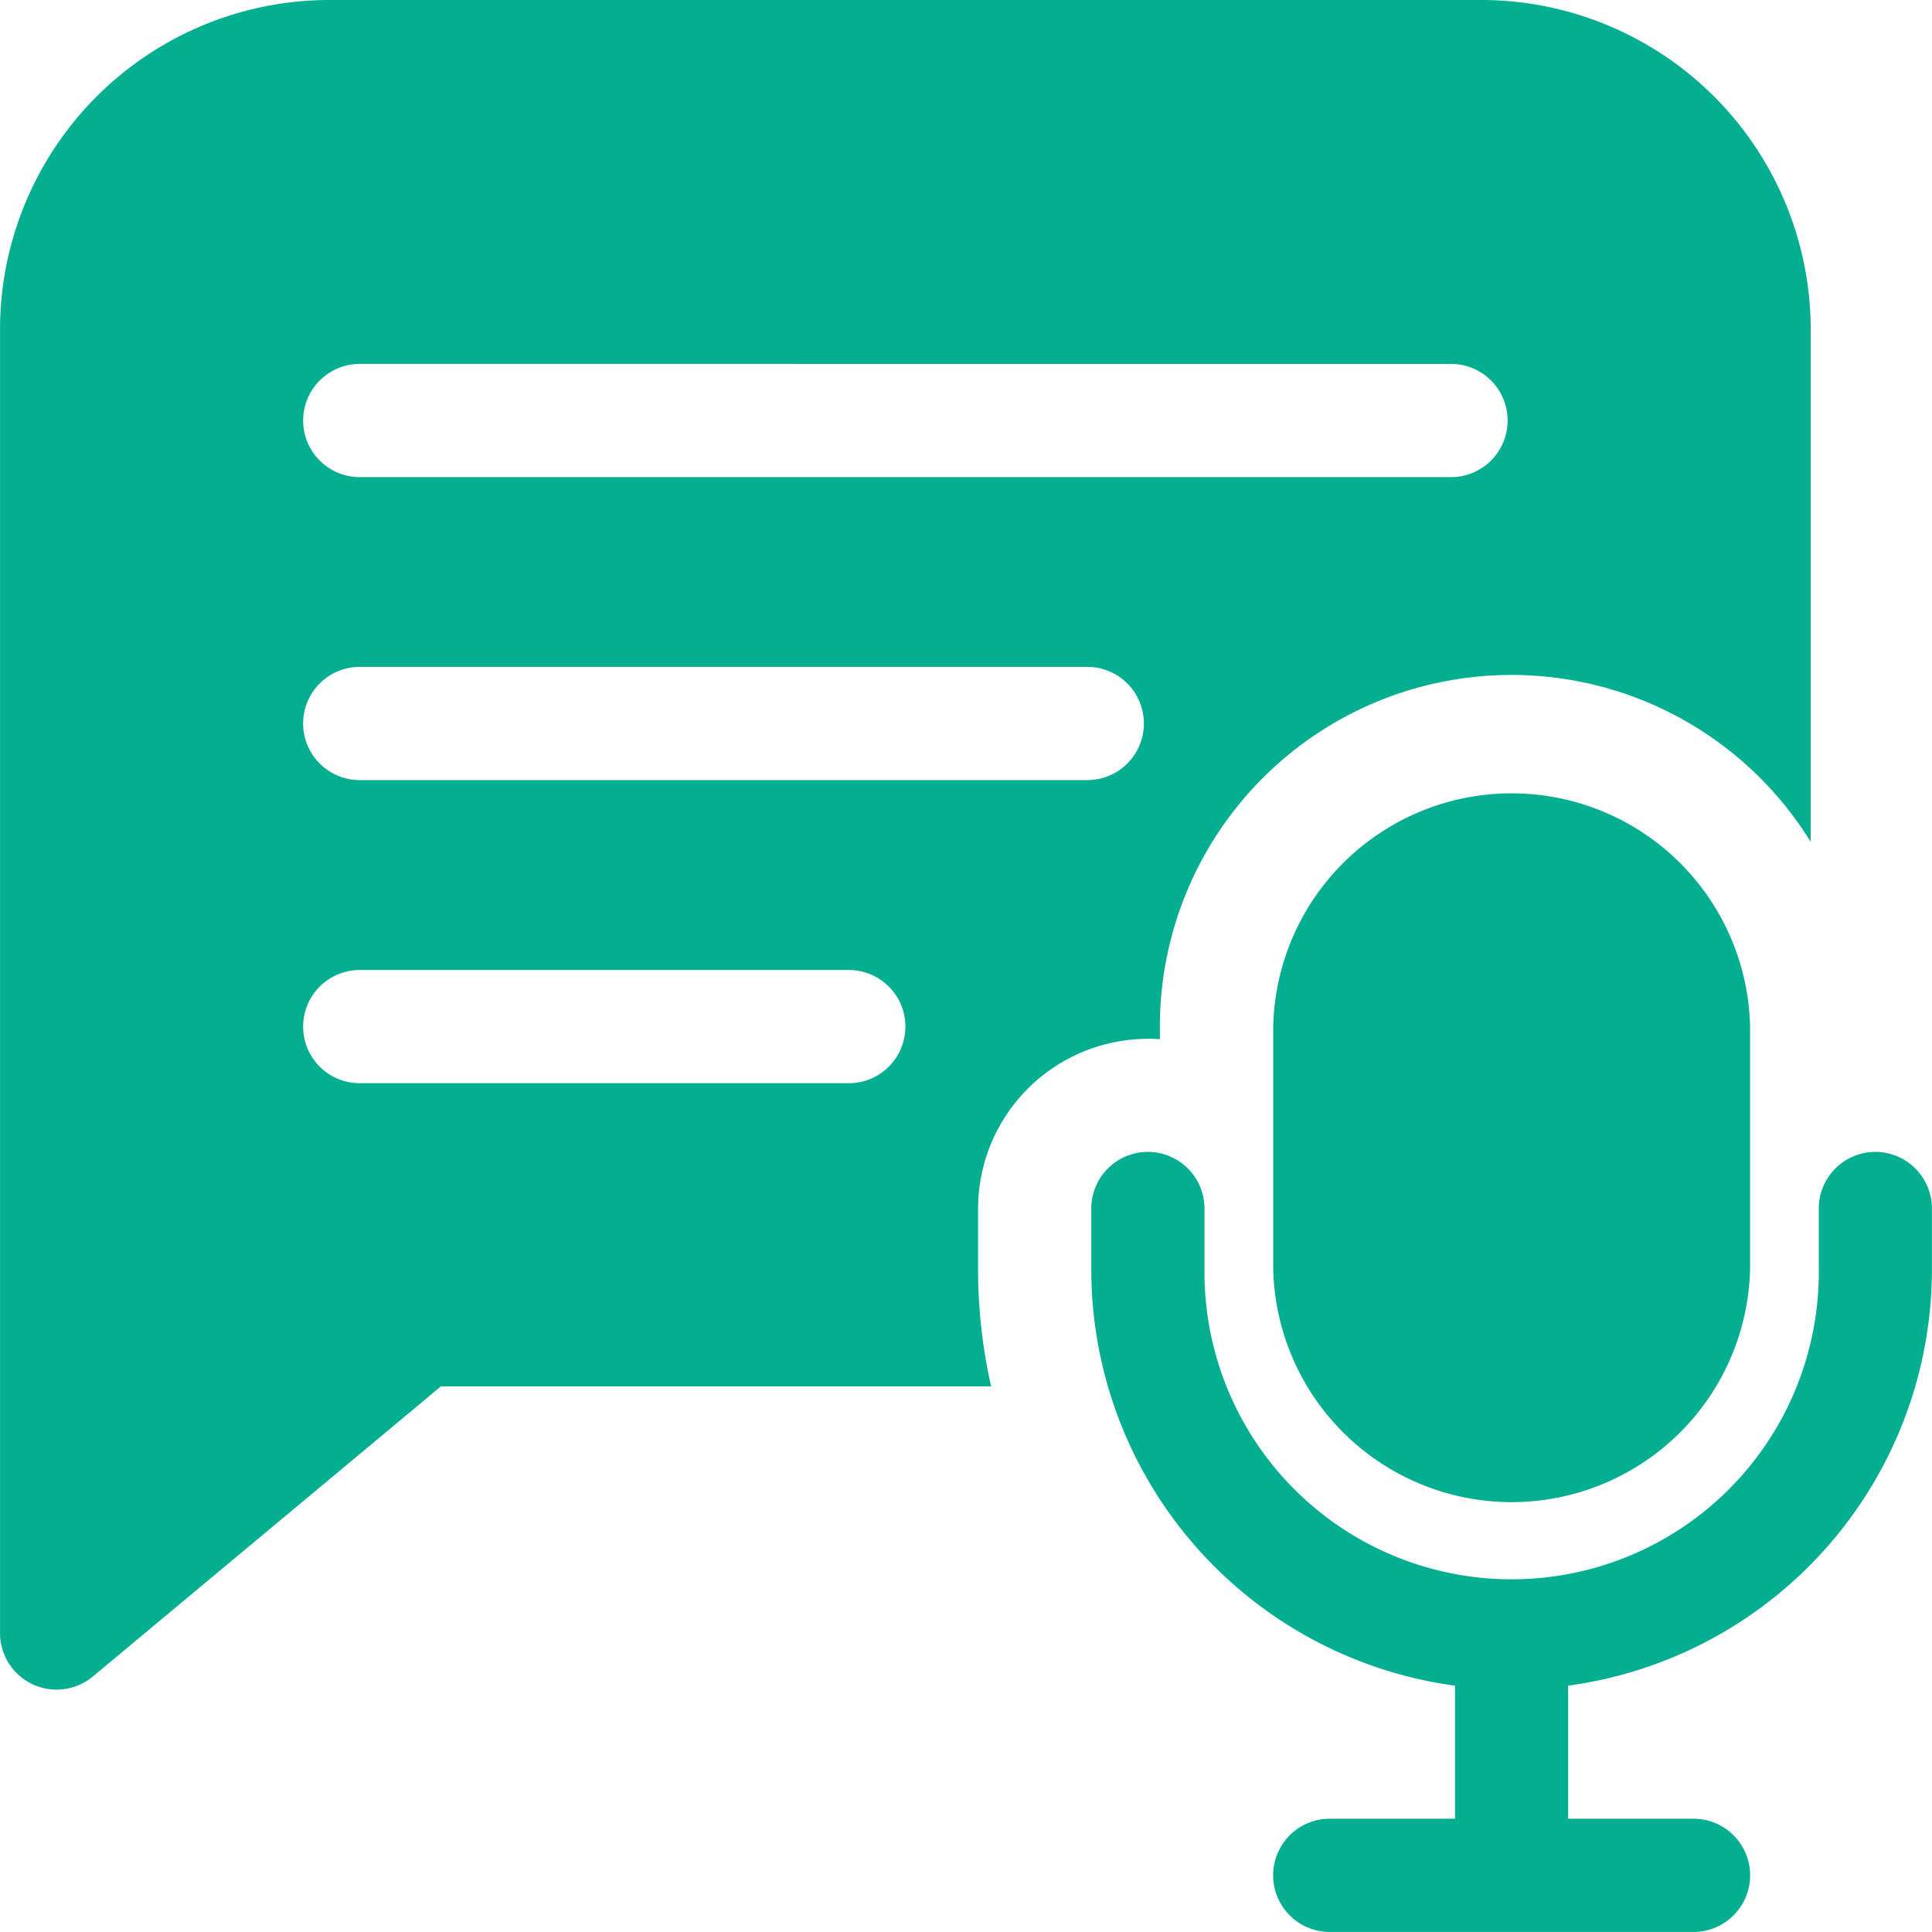 <svg xmlns="http://www.w3.org/2000/svg" width="64.419" height="64.419" viewBox="0 0 64.419 64.419"><defs><style>.a{fill:#04ae91;}</style></defs><g transform="translate(0 0)"><path class="a" d="M337.4,216.818V224.9a7.952,7.952,0,0,0,15.9,0v-8.086a7.952,7.952,0,0,0-15.9,0Zm0,0" transform="translate(-294.947 -182.588)"/><path class="a" d="M315.344,305.266a1.887,1.887,0,0,0-1.887,1.887v2.021a10.242,10.242,0,1,1-20.483,0v-2.021a1.887,1.887,0,1,0-3.774,0v2.021a14.009,14.009,0,0,0,12.129,13.89V327.5h-4.178a1.887,1.887,0,1,0,0,3.775H309.28a1.887,1.887,0,1,0,0-3.775H305.1v-4.437a14.011,14.011,0,0,0,12.129-13.89v-2.021A1.887,1.887,0,0,0,315.344,305.266Zm0,0" transform="translate(-252.813 -266.858)"/><path class="a" d="M38.273,34.634c.136,0,.269.007.4.016v-.419a11.724,11.724,0,0,1,21.7-6.161V10.984A10.99,10.99,0,0,0,49.391,0H10.983A10.99,10.99,0,0,0,0,10.984V54.446a1.887,1.887,0,0,0,3.1,1.45l11.6-9.67H33.045a17.825,17.825,0,0,1-.434-3.908V40.3a5.668,5.668,0,0,1,5.662-5.662Zm-26.279-22.5H48.38a1.887,1.887,0,1,1,0,3.775H11.994a1.887,1.887,0,1,1,0-3.775ZM28.3,36.118H11.994a1.887,1.887,0,1,1,0-3.775H28.3a1.887,1.887,0,1,1,0,3.775ZM11.994,26.011a1.887,1.887,0,1,1,0-3.775H36.252a1.887,1.887,0,0,1,0,3.775Zm0,0" transform="translate(0.001 0)"/></g></svg>